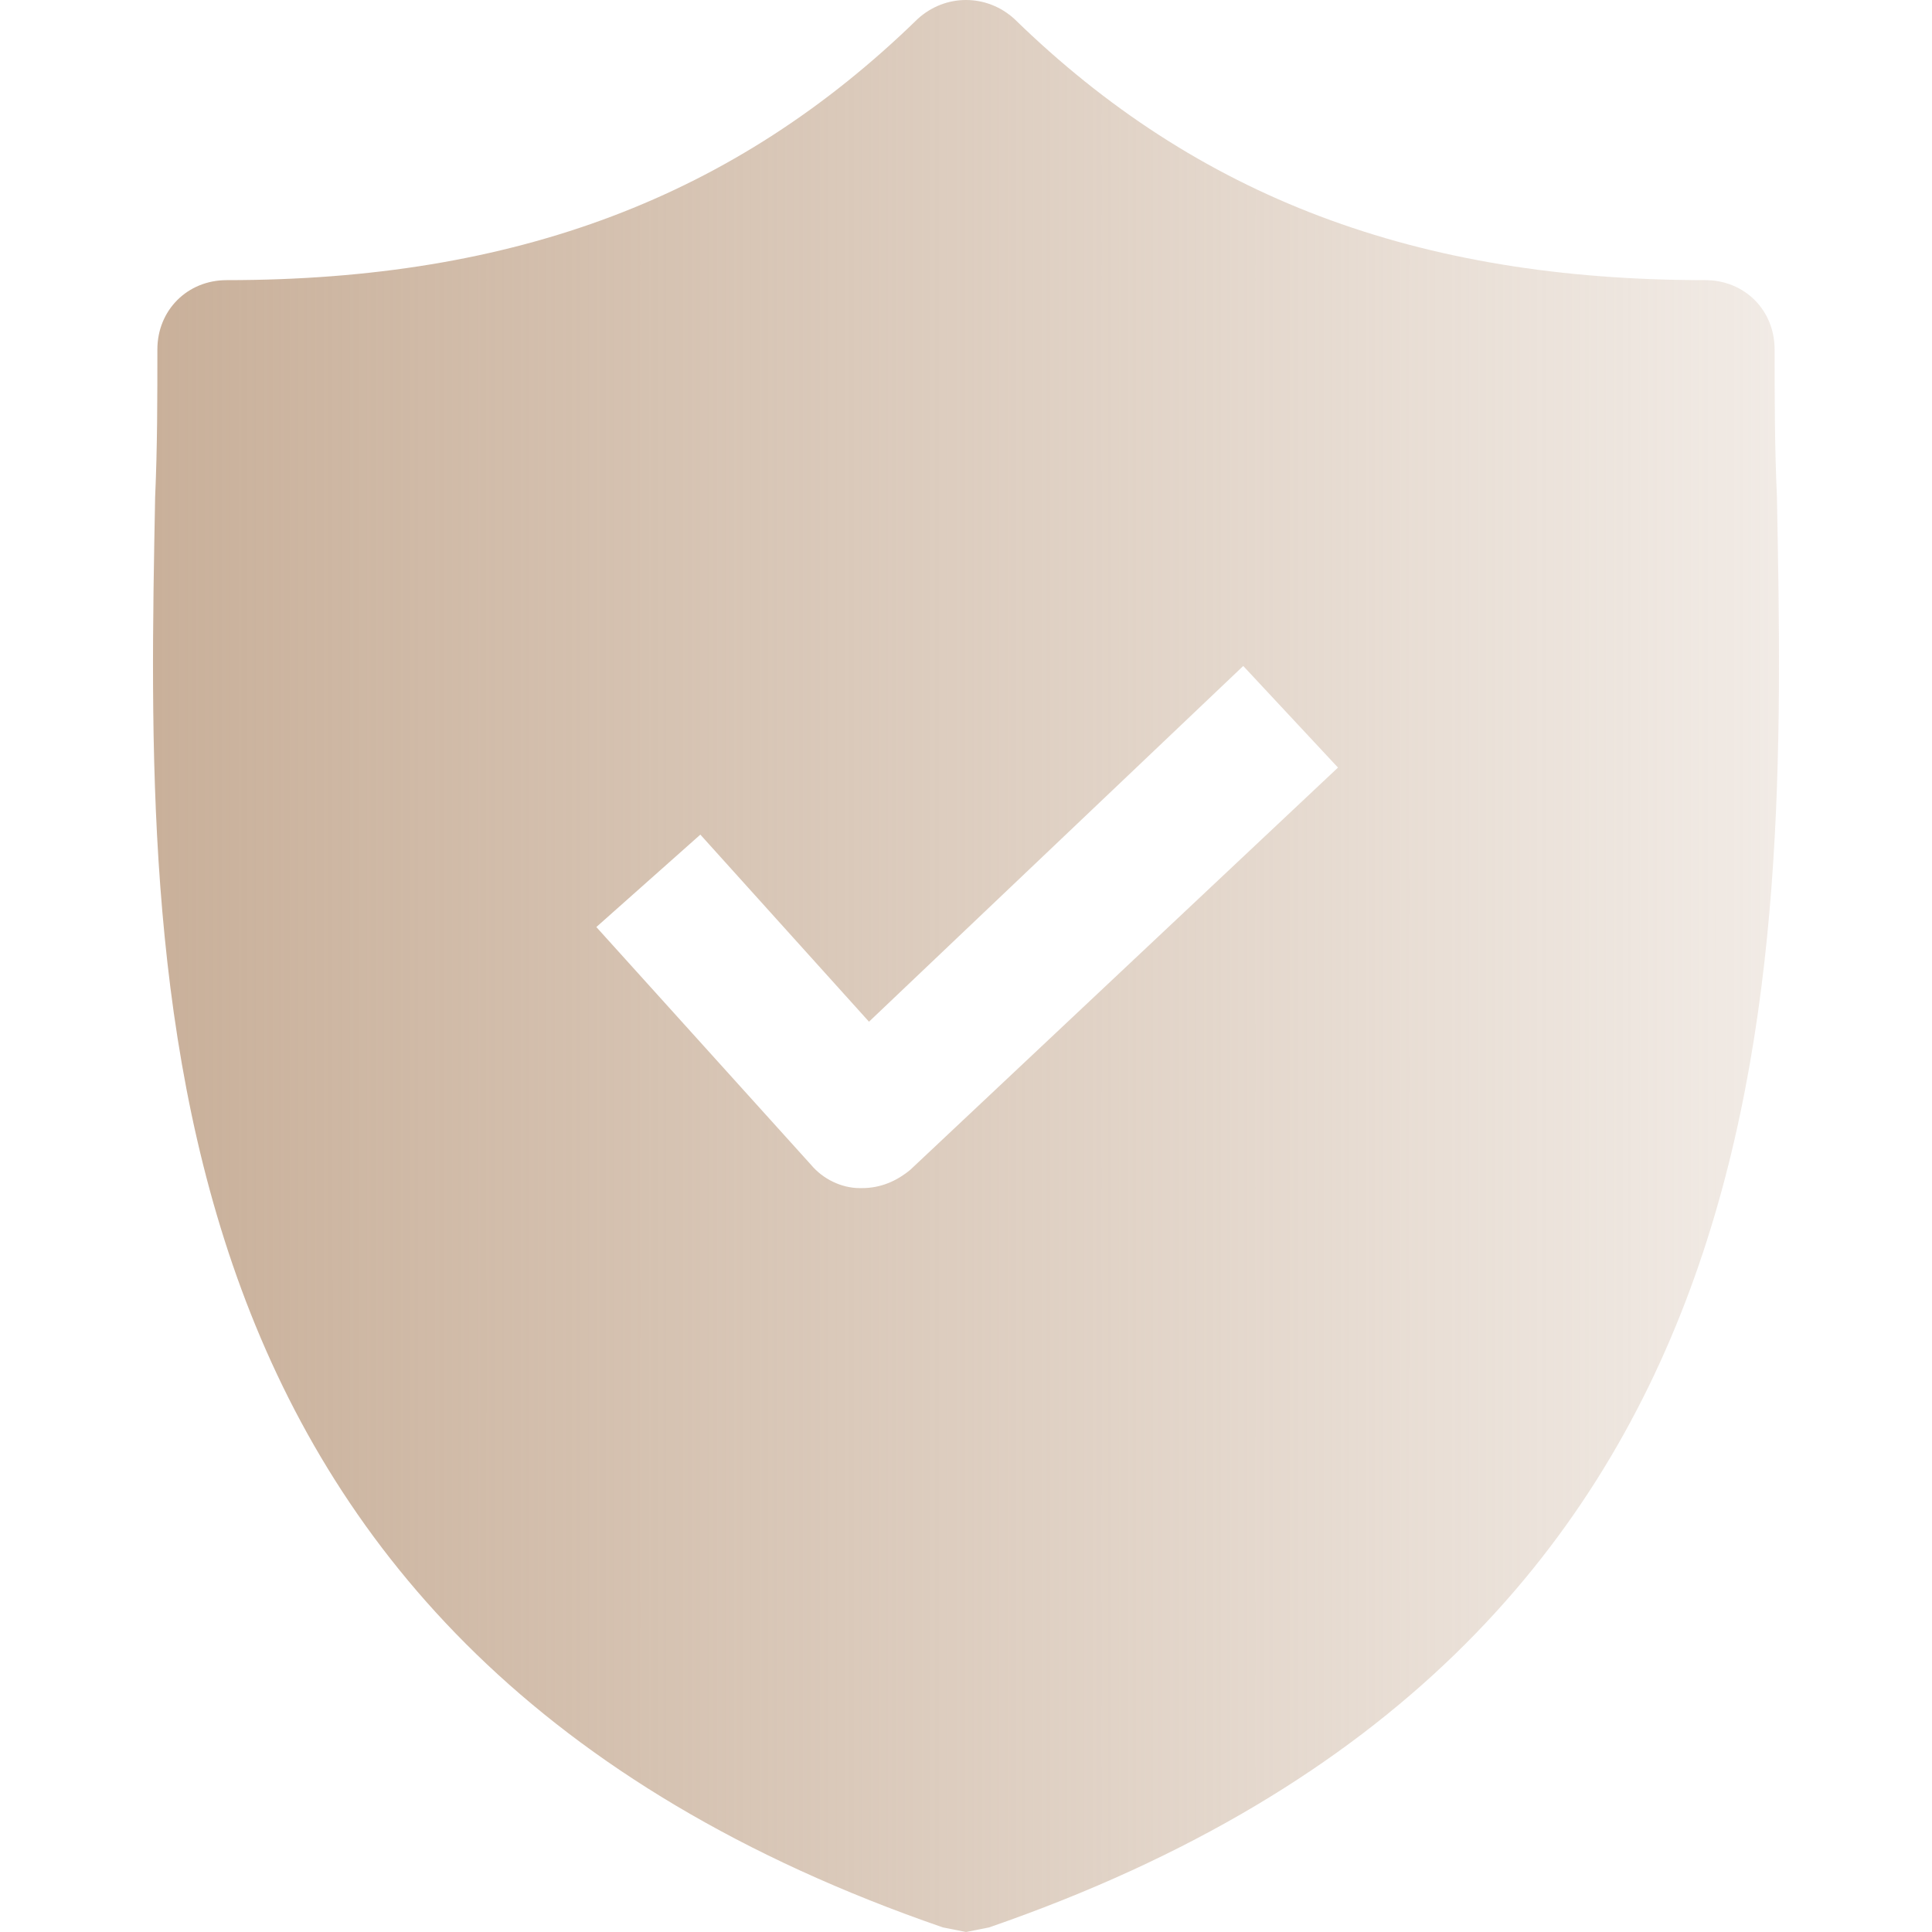 <svg width="24" height="24" viewBox="0 0 24 24" fill="none" xmlns="http://www.w3.org/2000/svg">
<path d="M22.074 6.178C22.045 5.546 22.045 4.944 22.045 4.341C22.045 3.853 21.672 3.48 21.184 3.48C17.597 3.48 14.87 2.447 12.603 0.237C12.258 -0.079 11.742 -0.079 11.398 0.237C9.13 2.447 6.404 3.48 2.816 3.48C2.328 3.48 1.955 3.853 1.955 4.341C1.955 4.944 1.955 5.546 1.927 6.178C1.812 12.204 1.64 20.47 11.713 23.943L12 24L12.287 23.943C22.332 20.47 22.189 12.233 22.074 6.178ZM11.311 14.529C11.139 14.673 10.938 14.759 10.709 14.759H10.68C10.45 14.759 10.221 14.644 10.077 14.472L7.408 11.516L8.7 10.368L10.795 12.692L15.444 8.273L16.621 9.535L11.311 14.529Z" fill="url(#paint0_linear_1_3622)"/>
<defs>
<linearGradient id="paint0_linear_1_3622" x1="1.853" y1="12" x2="22.146" y2="12" gradientUnits="userSpaceOnUse">
<stop stop-color="#C9B09A"/>
<stop offset="1" stop-color="#C9B09A" stop-opacity="0.25"/>
</linearGradient>
</defs>
</svg>
